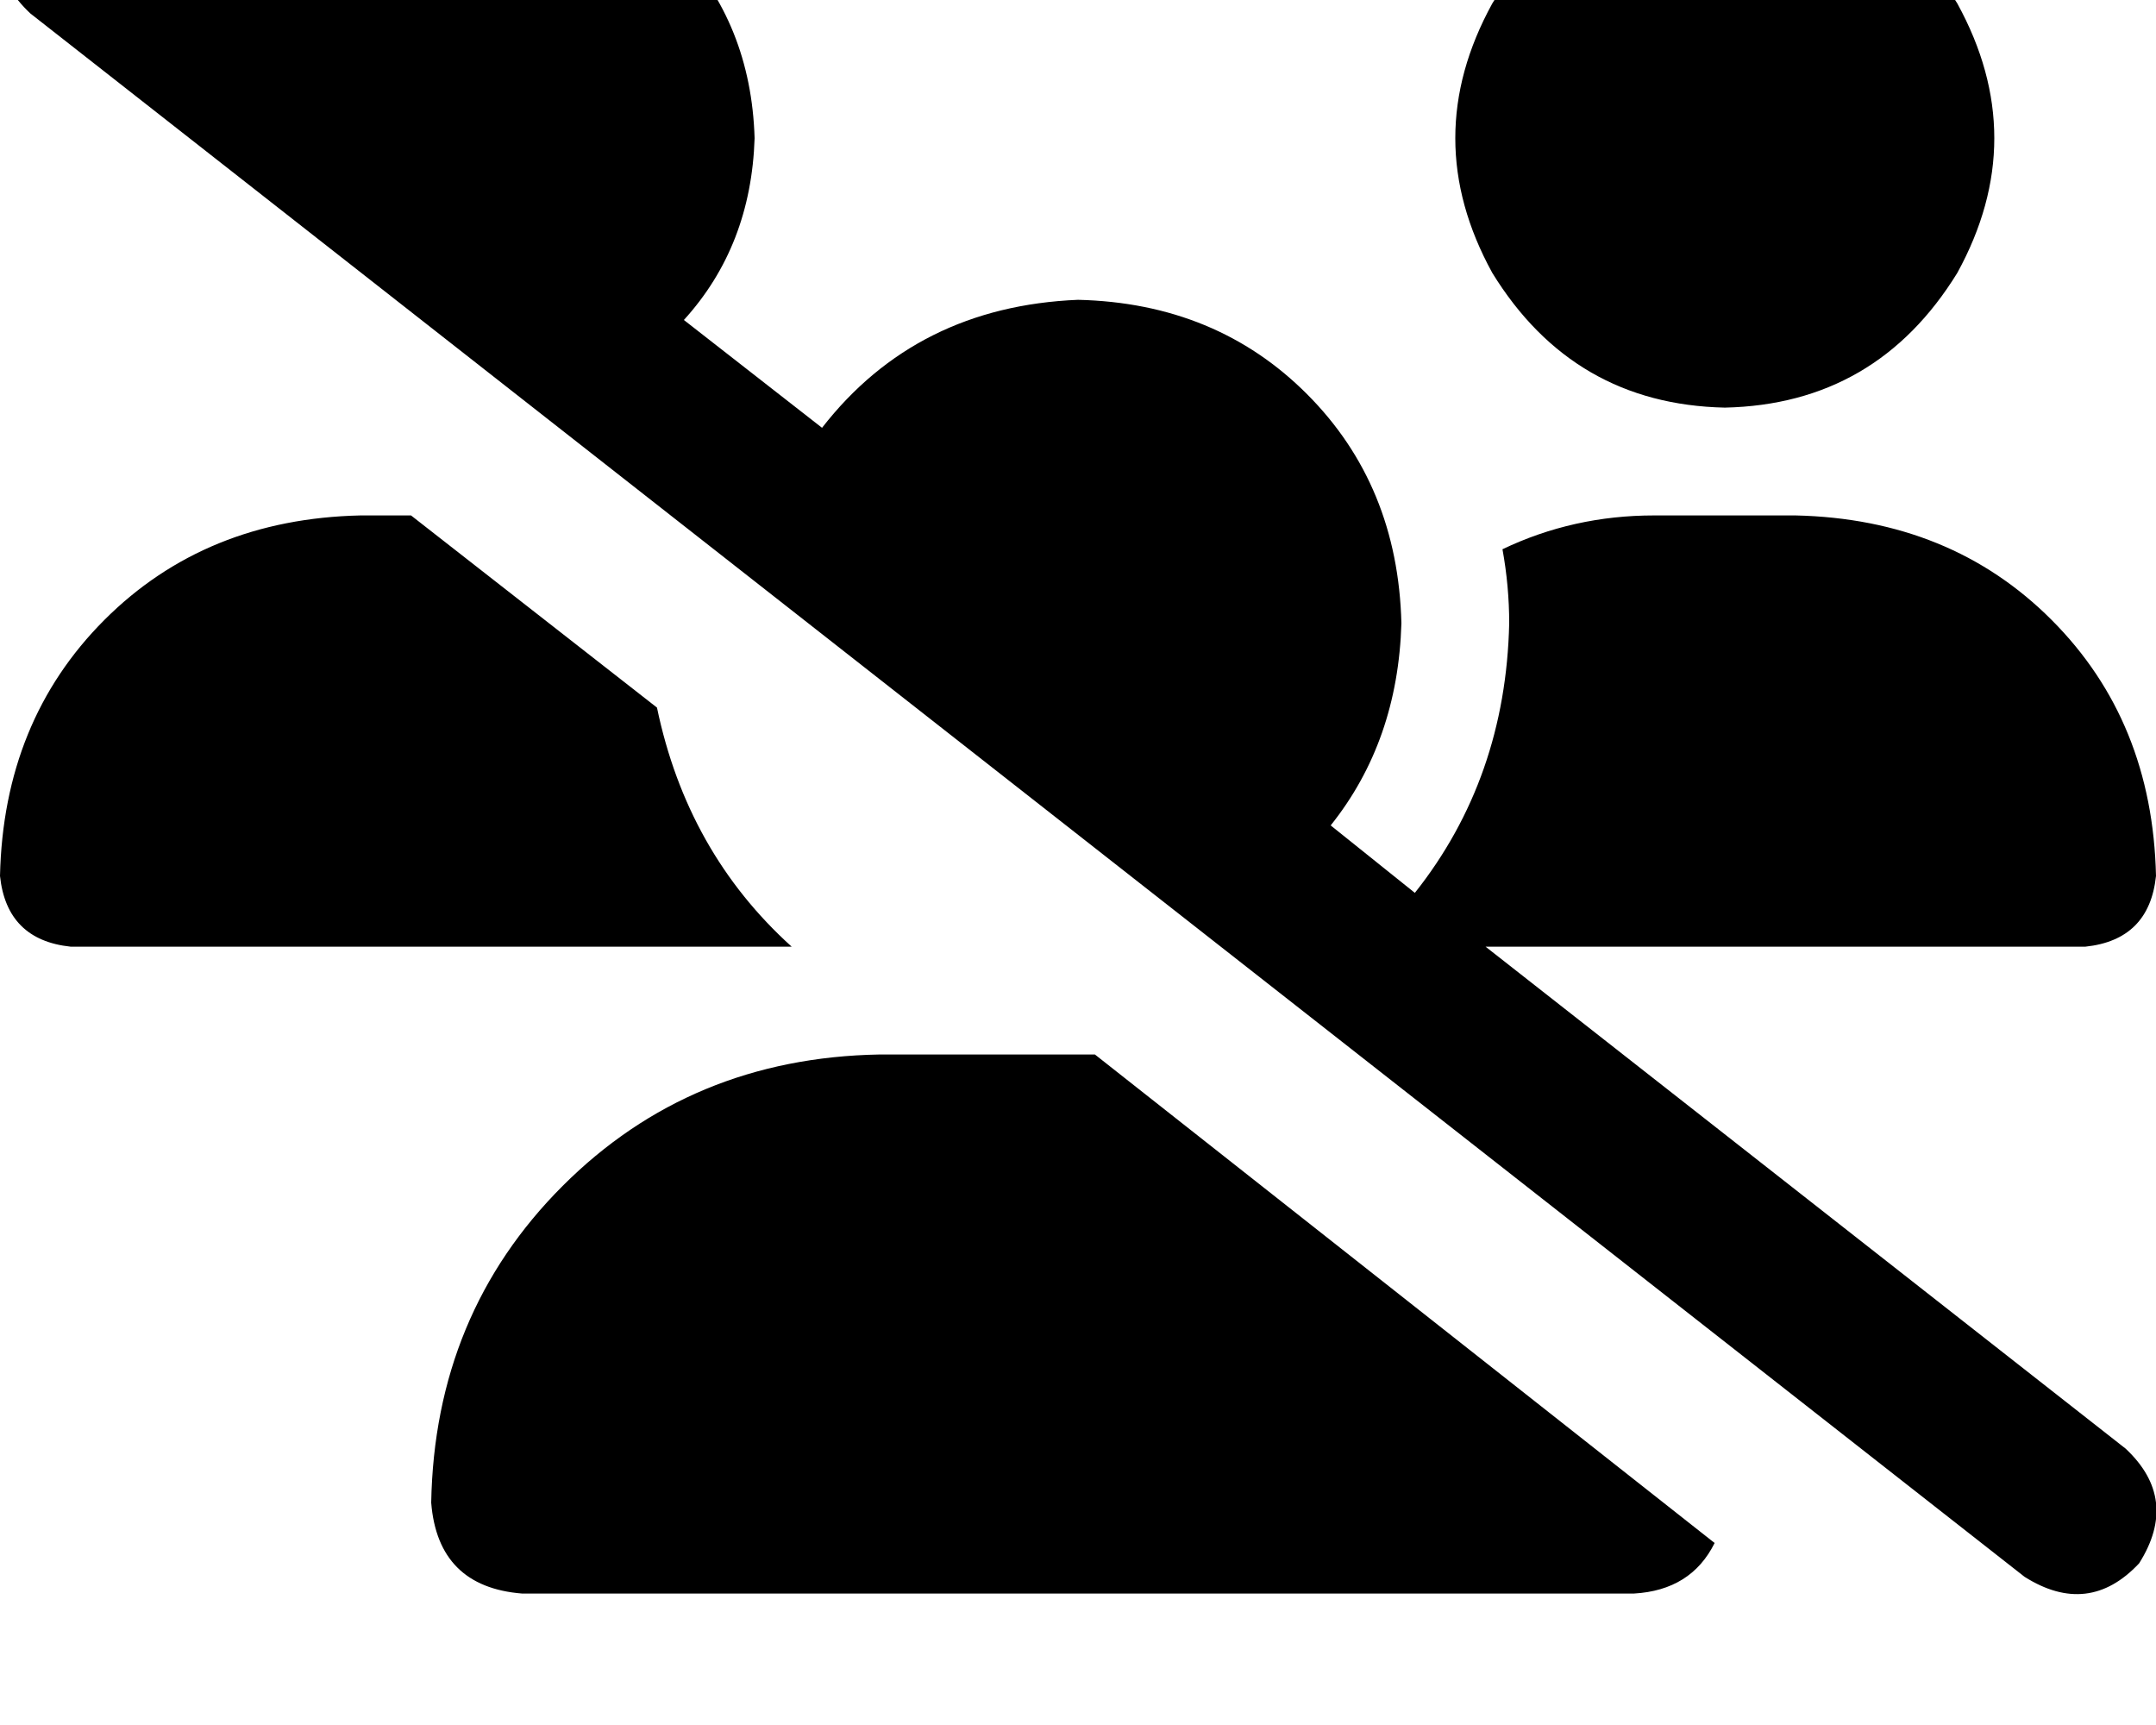 <svg height="1000" width="1250" xmlns="http://www.w3.org/2000/svg"><path d="M76.2 -66.4Q39.1 -89.8 9.8 -58.6q-23.5 37.1 7.8 66.4l1156.2 906.3q37.1 23.4 66.4 -7.8 23.5 -37.2 -7.8 -66.5l-371.1 -291H1209q37.1 -3.9 41 -41 -2 -89.8 -60.5 -148.4T1041 298.8h-82q-46.9 0 -87.9 19.6 3.9 21.4 3.9 42.9 -2 89.9 -54.7 156.3l-48.8 -39.1q39 -48.8 41 -117.2 -2 -80 -54.7 -132.8T625 173.8q-93.7 3.9 -148.4 74.2l-80.1 -62.5q39 -42.9 41 -105.4 -2 -66.4 -44.9 -111.4Q347.7 -74.2 281.3 -76.2q-84 3.9 -129 70.3L76.2 -66.4zM209 298.8q-89.9 2 -148.5 60.6Q2 418 0 507.8q3.9 37.1 41 41h418Q398.4 494.1 380.9 410.2L238.3 298.8H209zm300.8 312.5q-109.4 2 -183.6 76.2Q252 761.7 250 871.1q3.9 48.8 52.7 52.7h644.6q33.2 -1.9 46.8 -29.3L634.8 611.3h-125zm490.2 -375q87.9 -1.9 134.8 -78.1 42.9 -78.1 0 -156.2Q1087.9 -74.2 1000 -76.2q-87.9 2 -134.8 78.2 -42.9 78.1 0 156.2 46.9 76.2 134.8 78.1z"/></svg>